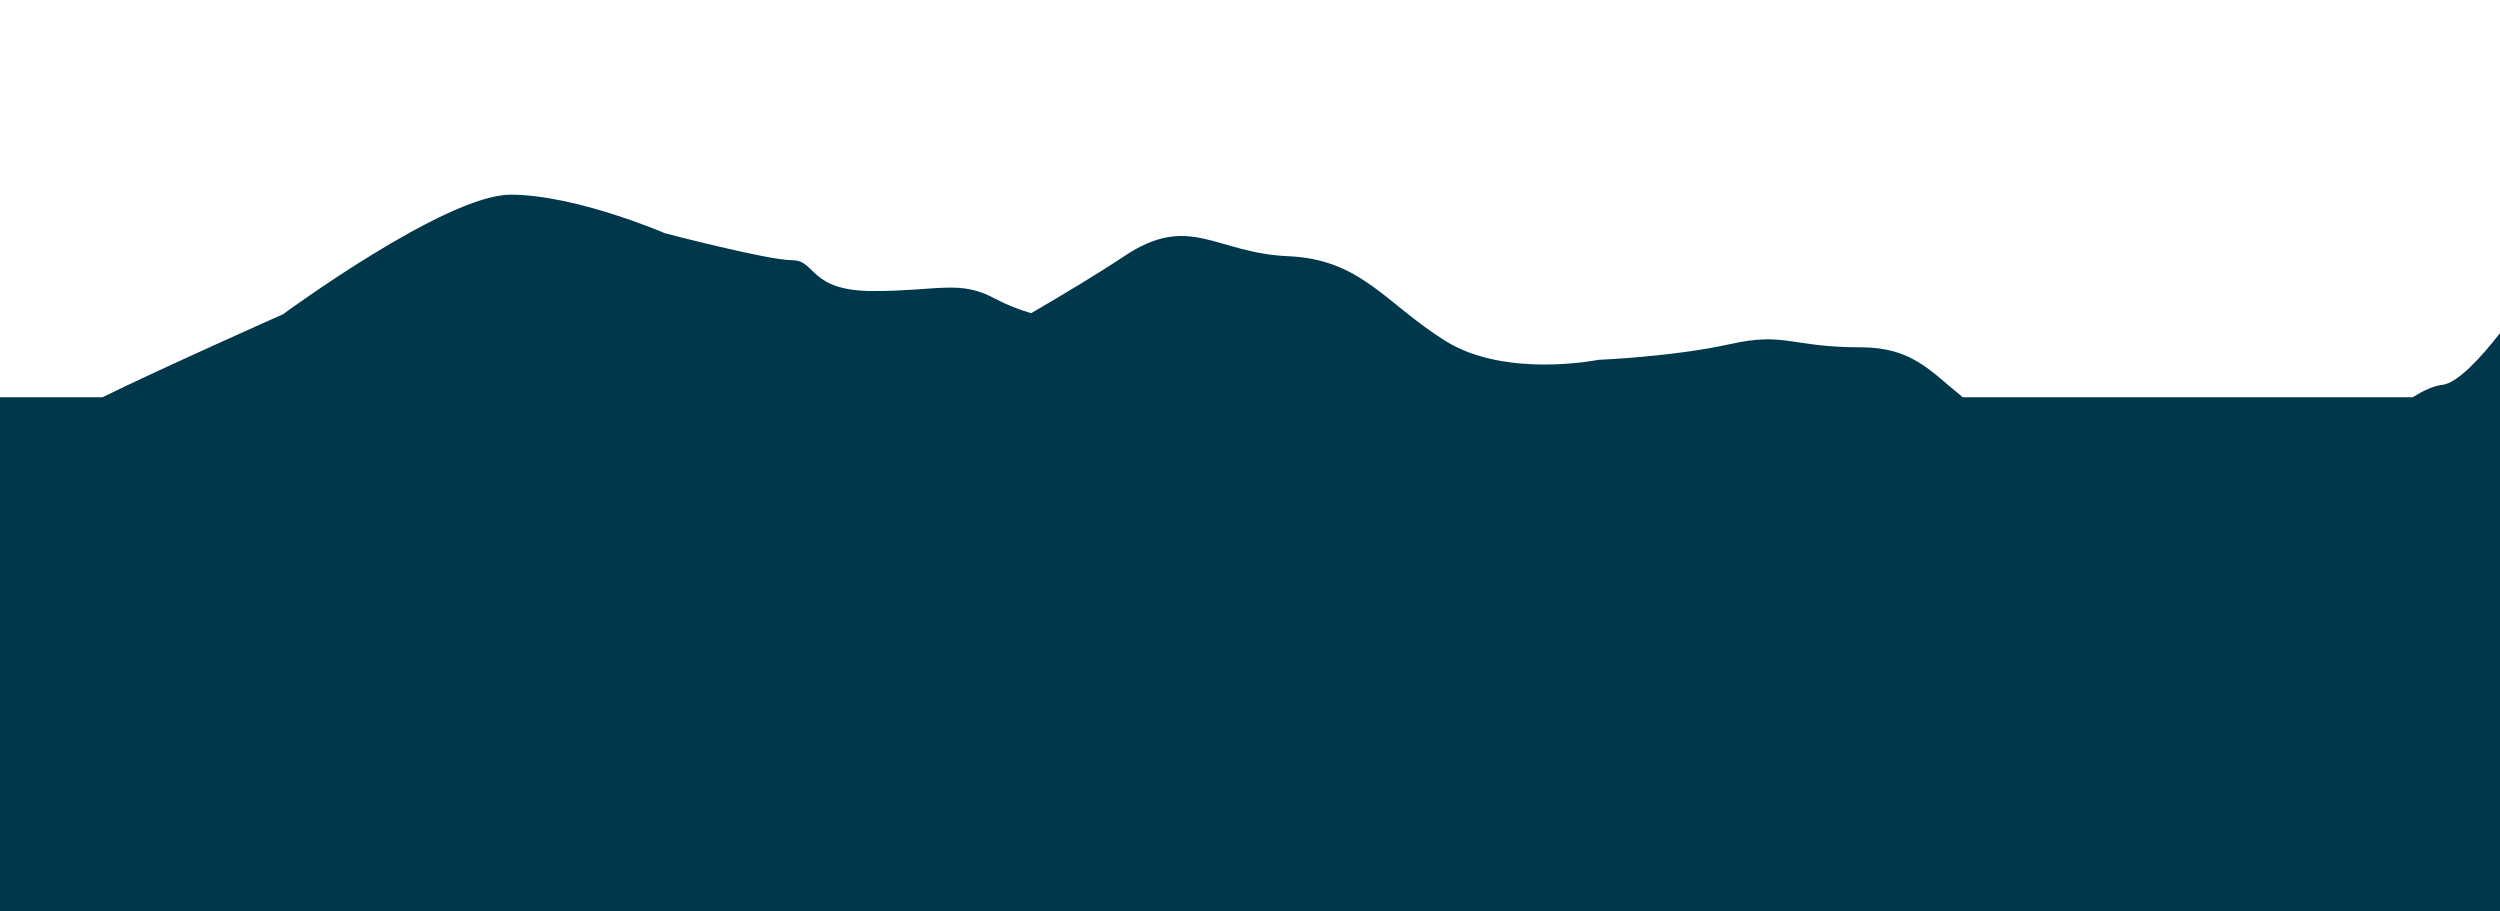 <?xml version="1.0" encoding="UTF-8" standalone="no"?>
<!-- Generator: Adobe Illustrator 25.3.0, SVG Export Plug-In . SVG Version: 6.00 Build 0)  -->

<svg
   version="1.1"
   id="Calque_1"
   x="0px"
   y="0px"
   viewBox="0 0 2309.12 841.89"
   style="enable-background:new 0 0 2309.12 841.89;"
   xml:space="preserve"
   sodipodi:docname="test.svg"
   inkscape:version="1.1 (c4e8f9e, 2021-05-24)"
   xmlns:inkscape="http://www.inkscape.org/namespaces/inkscape"
   xmlns:sodipodi="http://sodipodi.sourceforge.net/DTD/sodipodi-0.dtd"
   xmlns="http://www.w3.org/2000/svg"
   xmlns:svg="http://www.w3.org/2000/svg"><defs
   id="defs81" /><sodipodi:namedview
   id="namedview79"
   pagecolor="#505050"
   bordercolor="#eeeeee"
   borderopacity="1"
   inkscape:pageshadow="0"
   inkscape:pageopacity="0"
   inkscape:pagecheckerboard="0"
   showgrid="false"
   inkscape:zoom="0.32479906"
   inkscape:cx="1774.9436"
   inkscape:cy="421.79925"
   inkscape:window-width="1680"
   inkscape:window-height="1050"
   inkscape:window-x="0"
   inkscape:window-y="0"
   inkscape:window-maximized="0"
   inkscape:current-layer="Calque_1" />
<style
   type="text/css"
   id="style74">
	.st0{fill:#01232D;}
	.st1{fill:#01374B;}
</style>
<path
   class="st1"
   d="m 2341.652,366.92 v -104.827 c 0,0 -58.06,90.495 -85.892,93.389 -7.892,0.823 -17.542,5.364 -27.315,11.438 H 1812.902 c -29.221,-23.475 -46.517,-46.127 -93.944,-46.127 -65.621,0 -69.579,-14.457 -121.283,-2.894 -51.705,11.563 -121.284,14.457 -121.284,14.457 0,0 -85.486,17.351 -141.161,-17.351 -55.663,-34.689 -77.864,-75.477 -145.464,-78.371 -67.6,-2.894 -90.76,-40.476 -151.401,0 -22.927,15.305 -54.95,34.576 -85.916,52.638 -11.482,-3.281 -22.607,-7.746 -33.191,-13.322 -32.515,-17.8 -52.528,-7.122 -112.543,-7.122 -60.015,0 -52.516,-28.489 -75.025,-28.489 -22.509,0 -117.546,-24.922 -117.546,-24.922 0,0 -82.536,-35.612 -142.563,-35.612 -60.027,0 -210.089,110.39 -210.089,110.39 0,0 -115.026,51.178 -166.805,76.724 H -18.631 v 51.478 153.111 298.09 H 2341.639 V 366.92 Z"
   id="path76"
   style="stroke-width:1.238" />
</svg>

